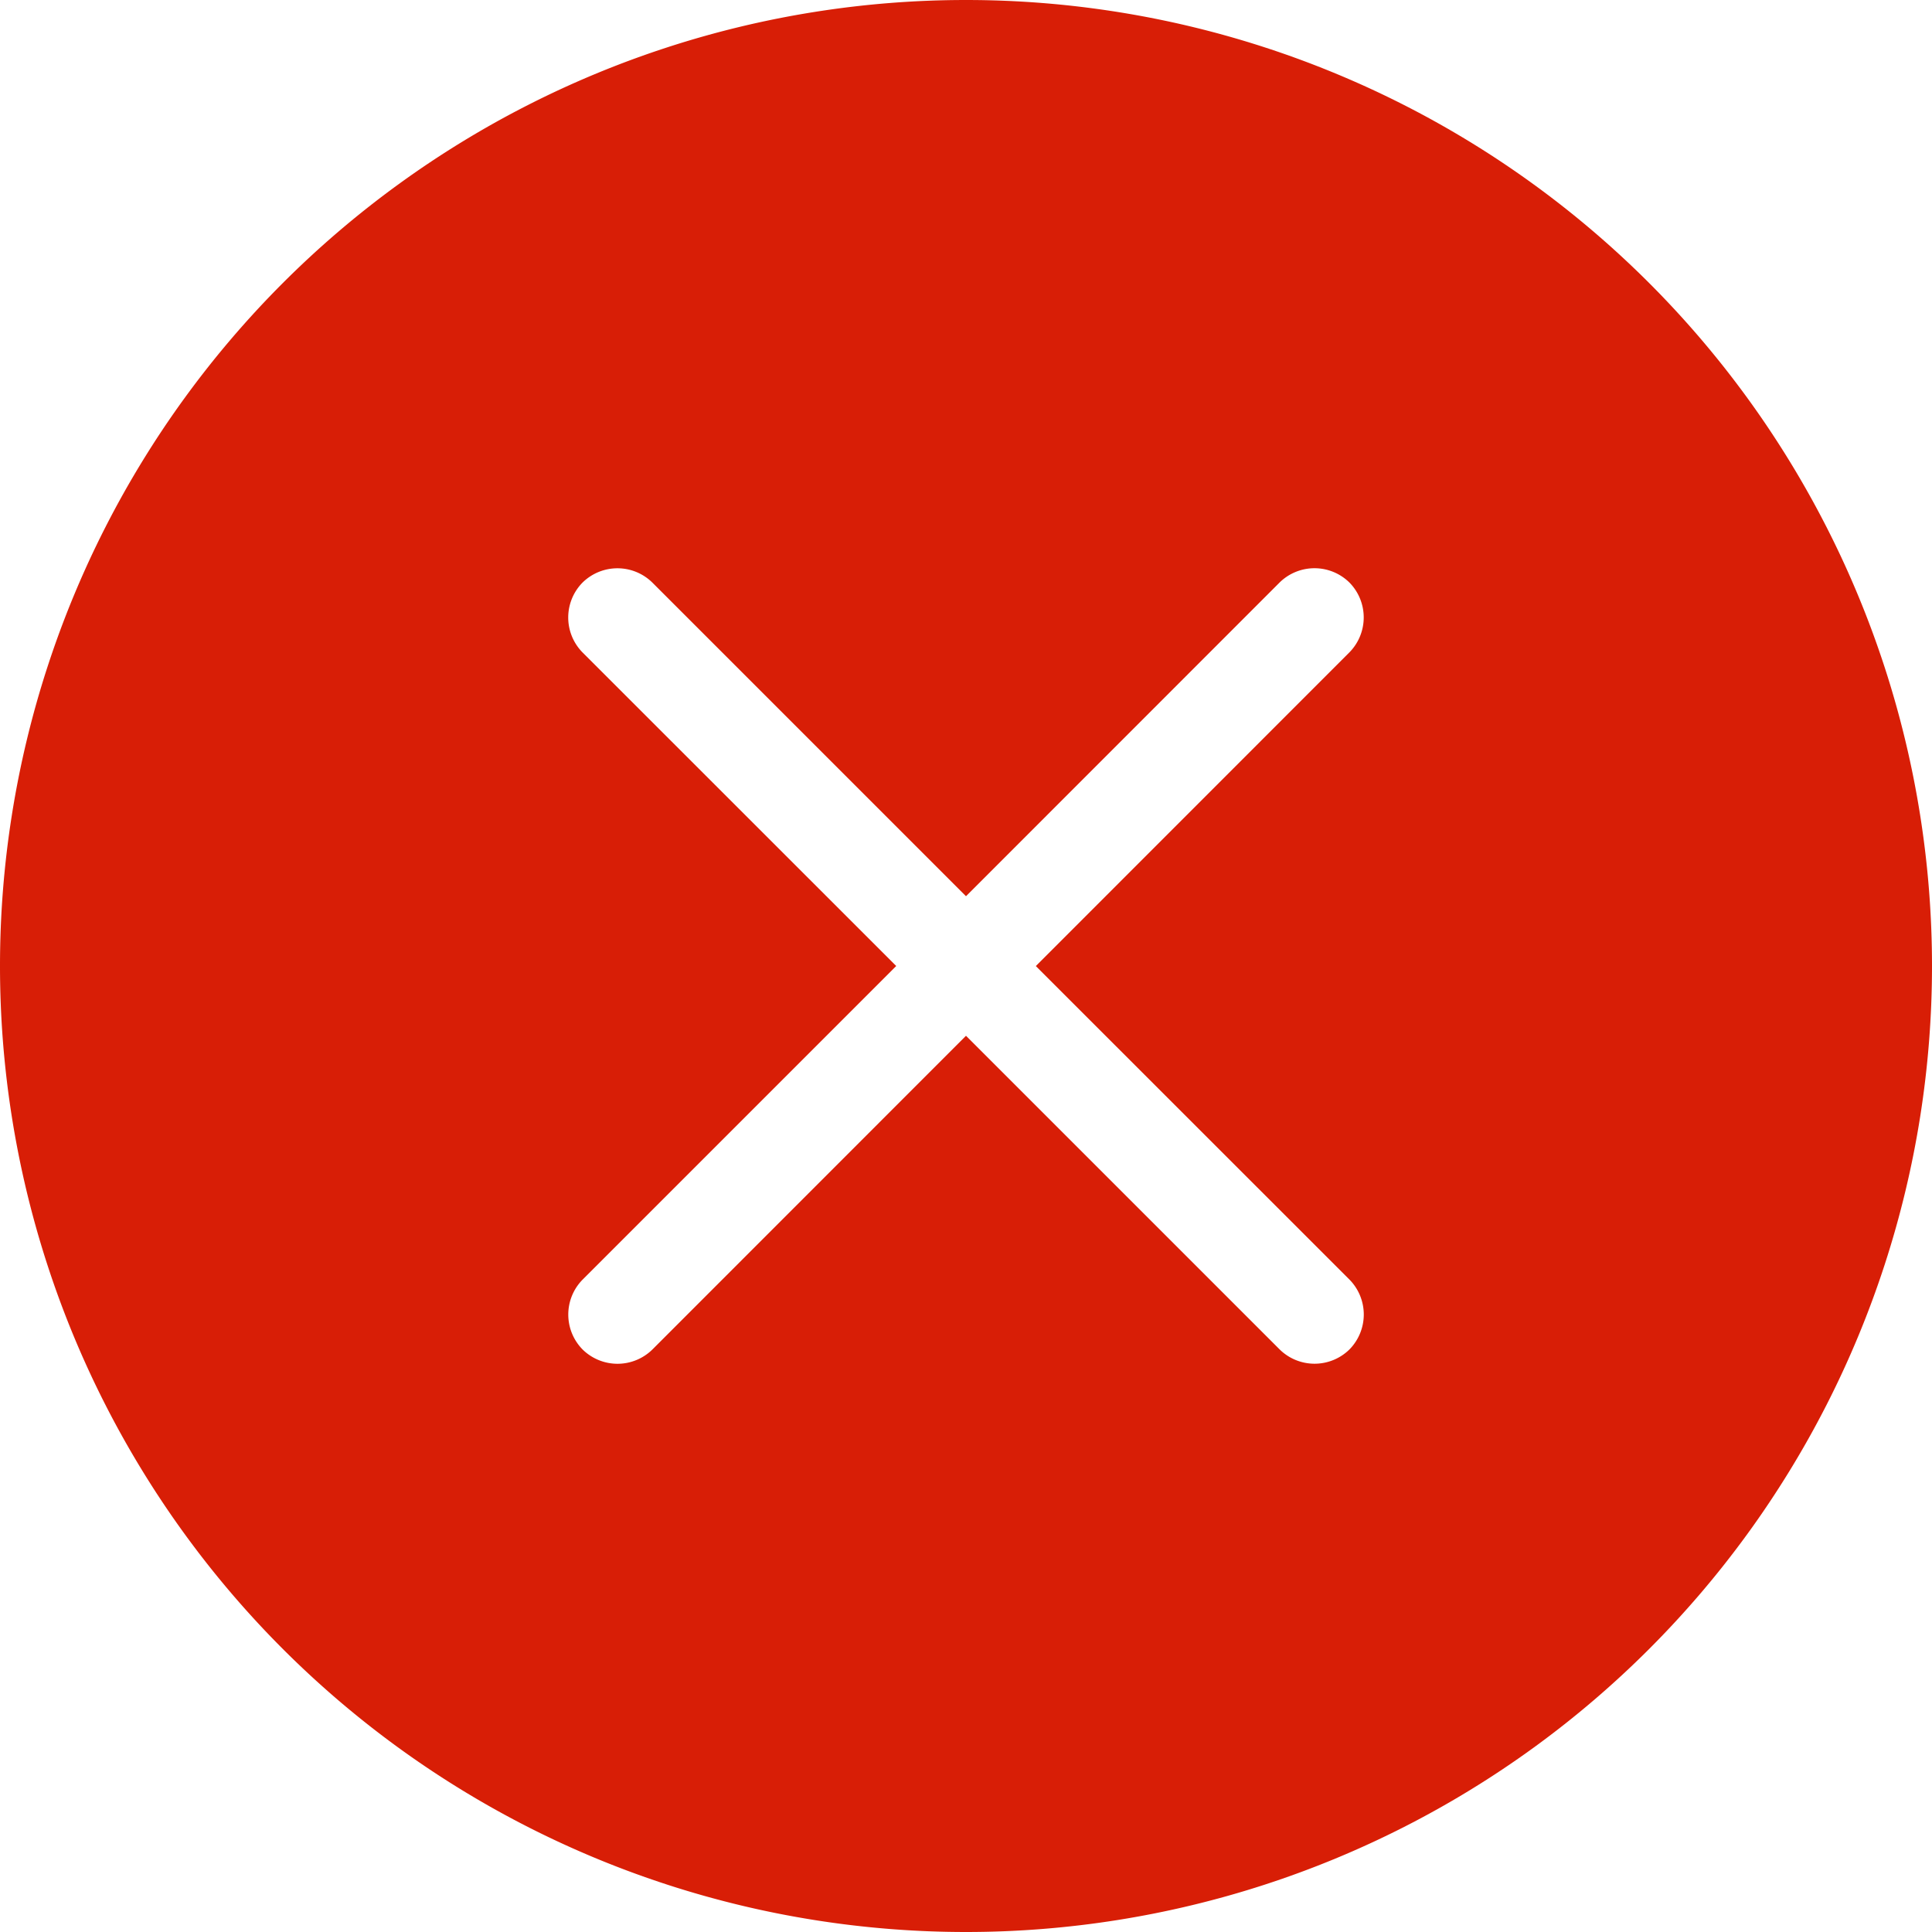 <?xml version="1.0" standalone="no"?><!DOCTYPE svg PUBLIC "-//W3C//DTD SVG 1.1//EN" "http://www.w3.org/Graphics/SVG/1.1/DTD/svg11.dtd"><svg t="1587618215937" class="icon" viewBox="0 0 1024 1024" version="1.1" xmlns="http://www.w3.org/2000/svg" p-id="3350" width="16" height="16" xmlns:xlink="http://www.w3.org/1999/xlink"><defs><style type="text/css"></style></defs><path d="M549.045 512l166.189-166.249a26.383 26.383 0 0 0 0-36.984 26.383 26.383 0 0 0-37.045 0L512 475.016l-166.249-166.249a26.383 26.383 0 0 0-36.984 0 26.383 26.383 0 0 0 0 37.045L475.016 512l-166.249 166.249a26.383 26.383 0 0 0 0 36.984 26.383 26.383 0 0 0 37.045 0L512 548.984l166.249 166.249a26.383 26.383 0 0 0 36.984 0 26.383 26.383 0 0 0 0-37.045L548.984 512zM512 1024a512 512 0 1 1 0-1024 512 512 0 0 1 0 1024z" fill="#d81e06" p-id="3351"></path></svg>